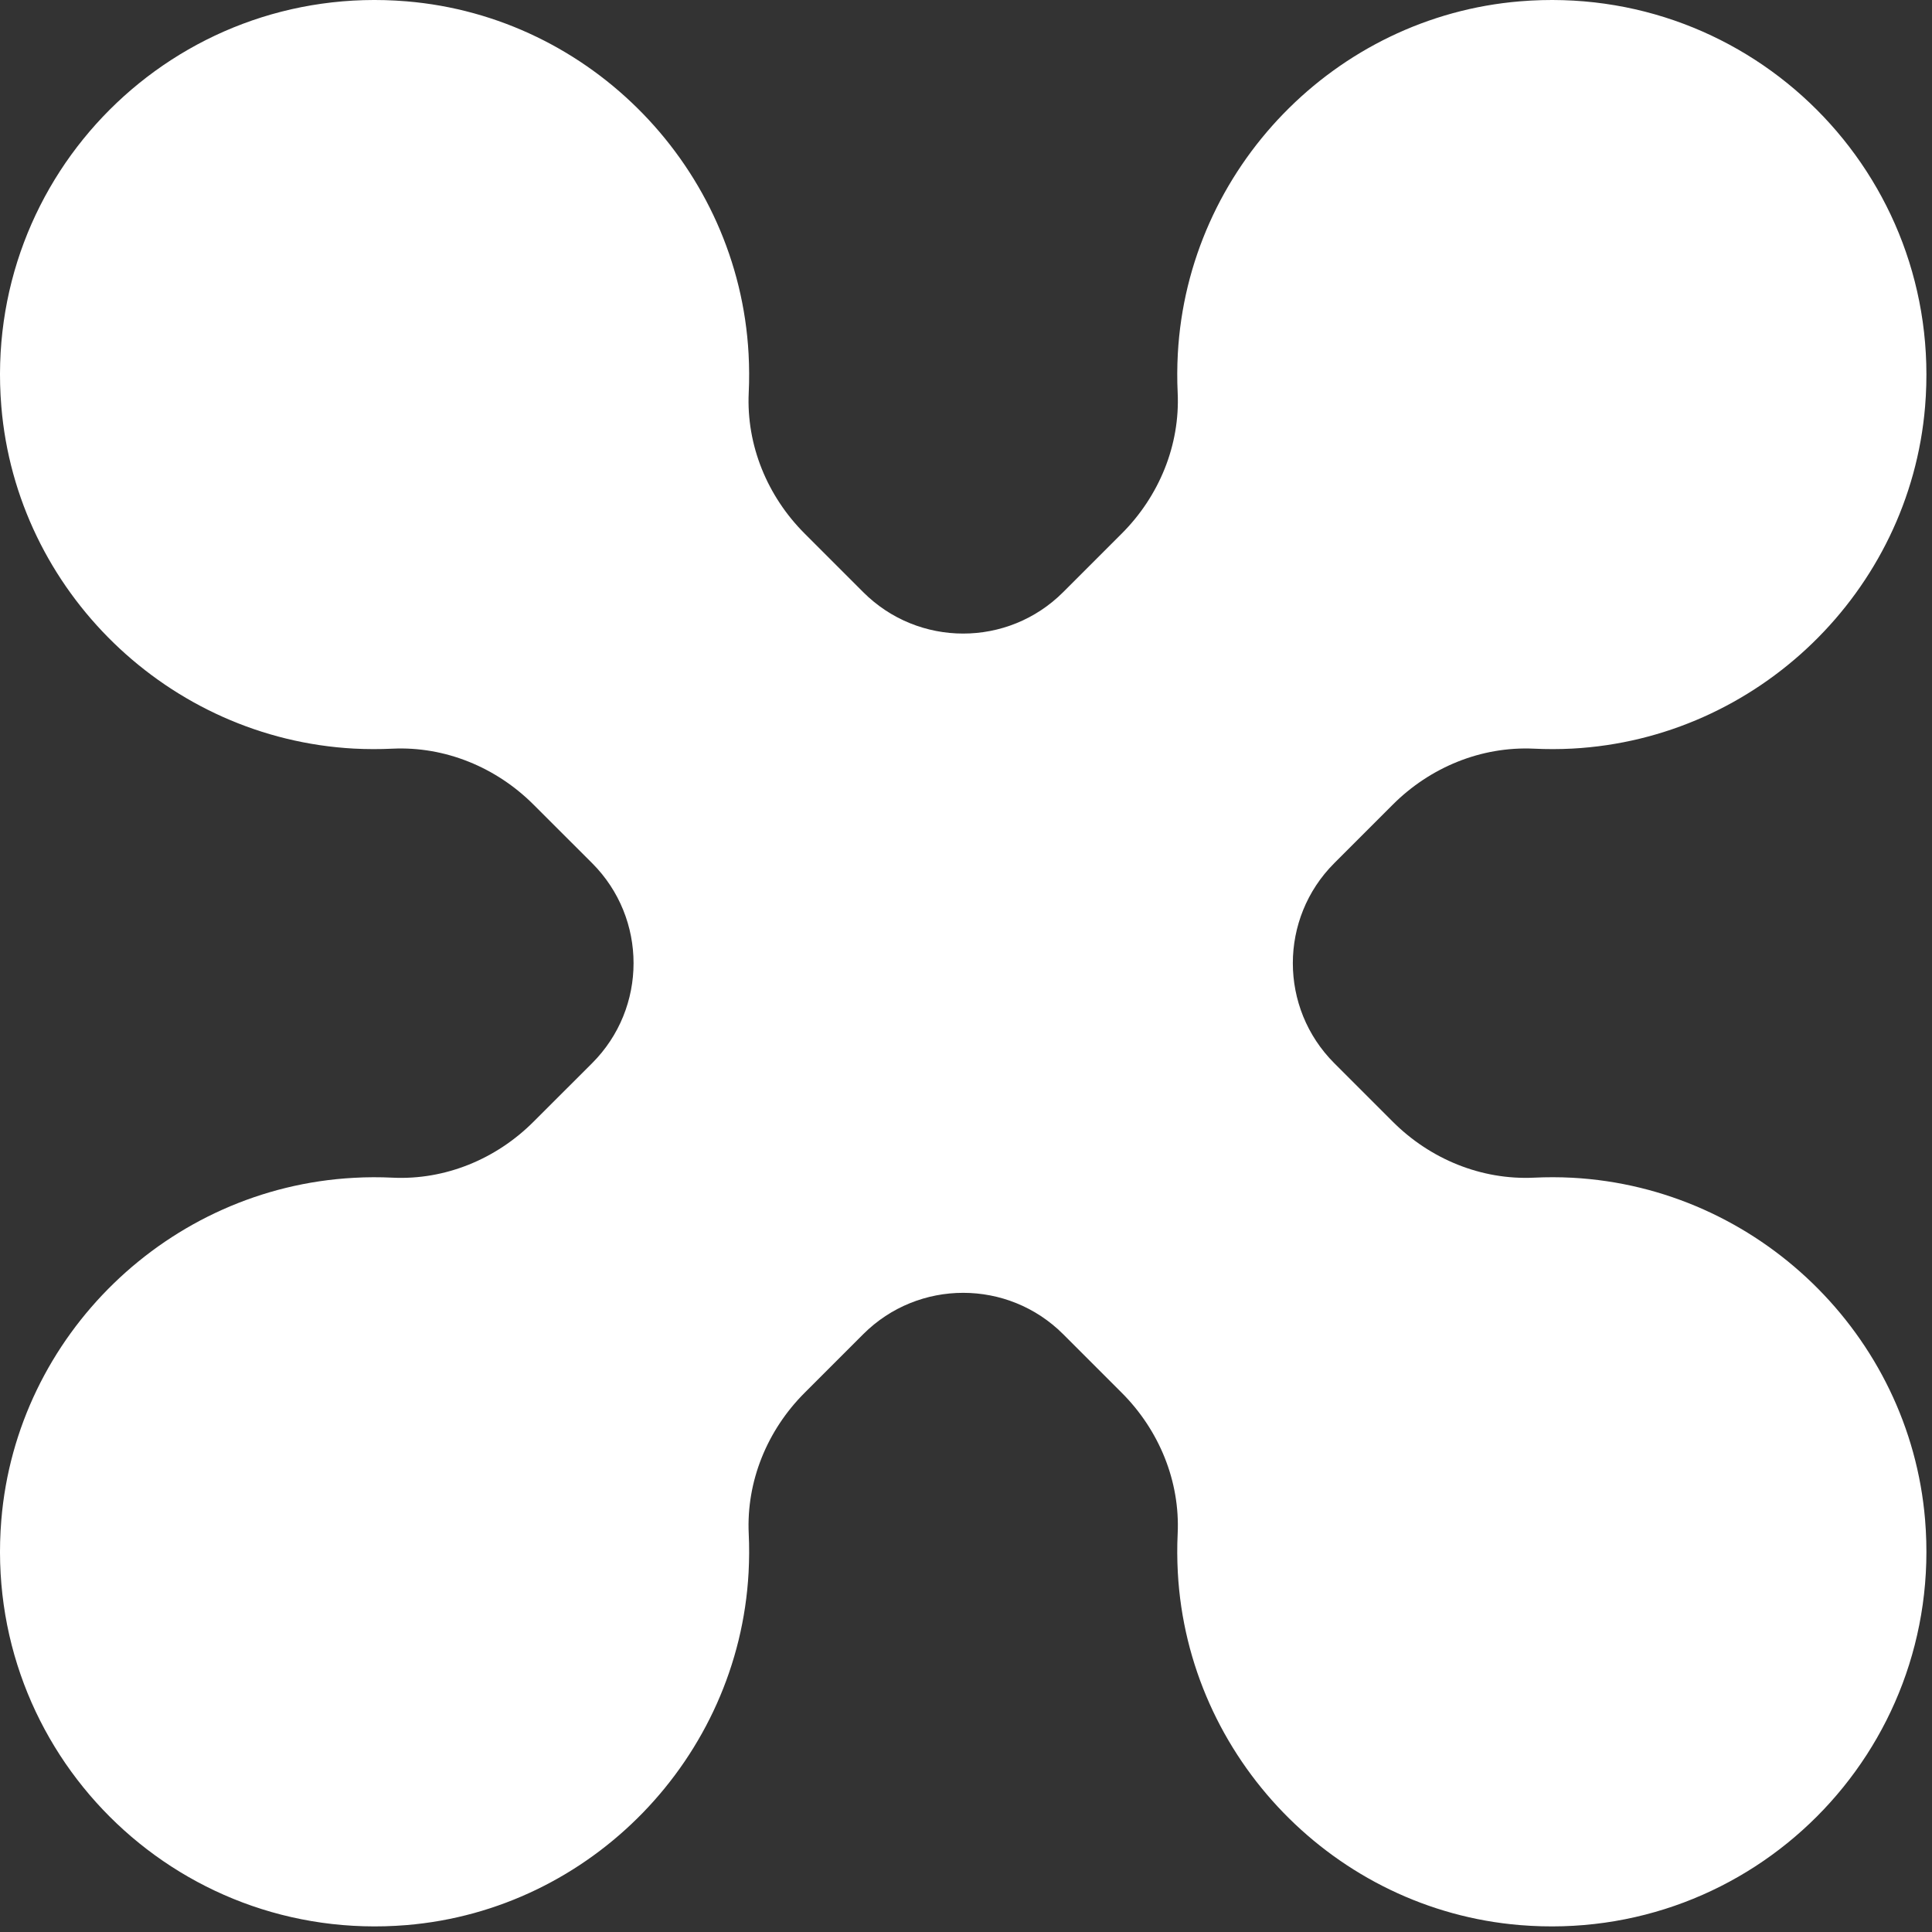 <svg width="338" height="338" viewBox="0 0 338 338" fill="none" xmlns="http://www.w3.org/2000/svg">
<rect x="0" y="0" width="338" height="338" fill="#333333" stroke="none"/>
<path d="M275.083 206.045C272.816 205.925 270.563 205.925 268.35 206.032C259.136 206.458 250.203 202.778 243.67 196.245L233.43 186.005C223.763 176.338 223.763 160.672 233.43 151.005L243.67 140.765C250.203 134.232 259.136 130.552 268.35 130.978C270.563 131.085 272.816 131.085 275.083 130.965C307.496 129.218 334.096 103.485 336.79 71.138C340.163 30.538 306.51 -3.128 265.923 0.232C233.563 2.898 207.816 29.498 206.056 61.912C205.936 64.192 205.923 66.445 206.03 68.672C206.47 77.885 202.776 86.818 196.256 93.338L186.003 103.592C176.337 113.258 160.67 113.258 151.016 103.592L140.763 93.338C134.243 86.818 130.55 77.885 130.99 68.672C131.096 66.445 131.083 64.192 130.963 61.912C129.203 29.498 103.456 2.912 71.11 0.232C30.536 -3.128 -3.117 30.512 0.23 71.085C2.897 103.432 29.483 129.192 61.897 130.965C64.19 131.085 66.443 131.085 68.683 130.978C77.883 130.552 86.817 134.245 93.337 140.765L103.59 151.005C113.256 160.672 113.256 176.338 103.59 186.005L93.337 196.245C86.817 202.778 77.883 206.472 68.683 206.032C66.443 205.925 64.19 205.925 61.897 206.058C29.483 207.818 2.897 233.578 0.23 265.925C-3.117 306.498 30.536 340.138 71.11 336.792C103.456 334.112 129.203 307.512 130.963 275.112C131.083 272.818 131.096 270.565 130.99 268.338C130.55 259.125 134.243 250.192 140.763 243.672L151.016 233.418C160.67 223.765 176.337 223.765 186.003 233.418L196.256 243.672C202.776 250.192 206.47 259.125 206.03 268.338C205.923 270.565 205.936 272.818 206.056 275.098C207.816 307.525 233.563 334.125 265.923 336.792C306.51 340.138 340.163 306.472 336.79 265.872C334.096 233.525 307.496 207.805 275.083 206.045Z" fill="white"/>
</svg>
